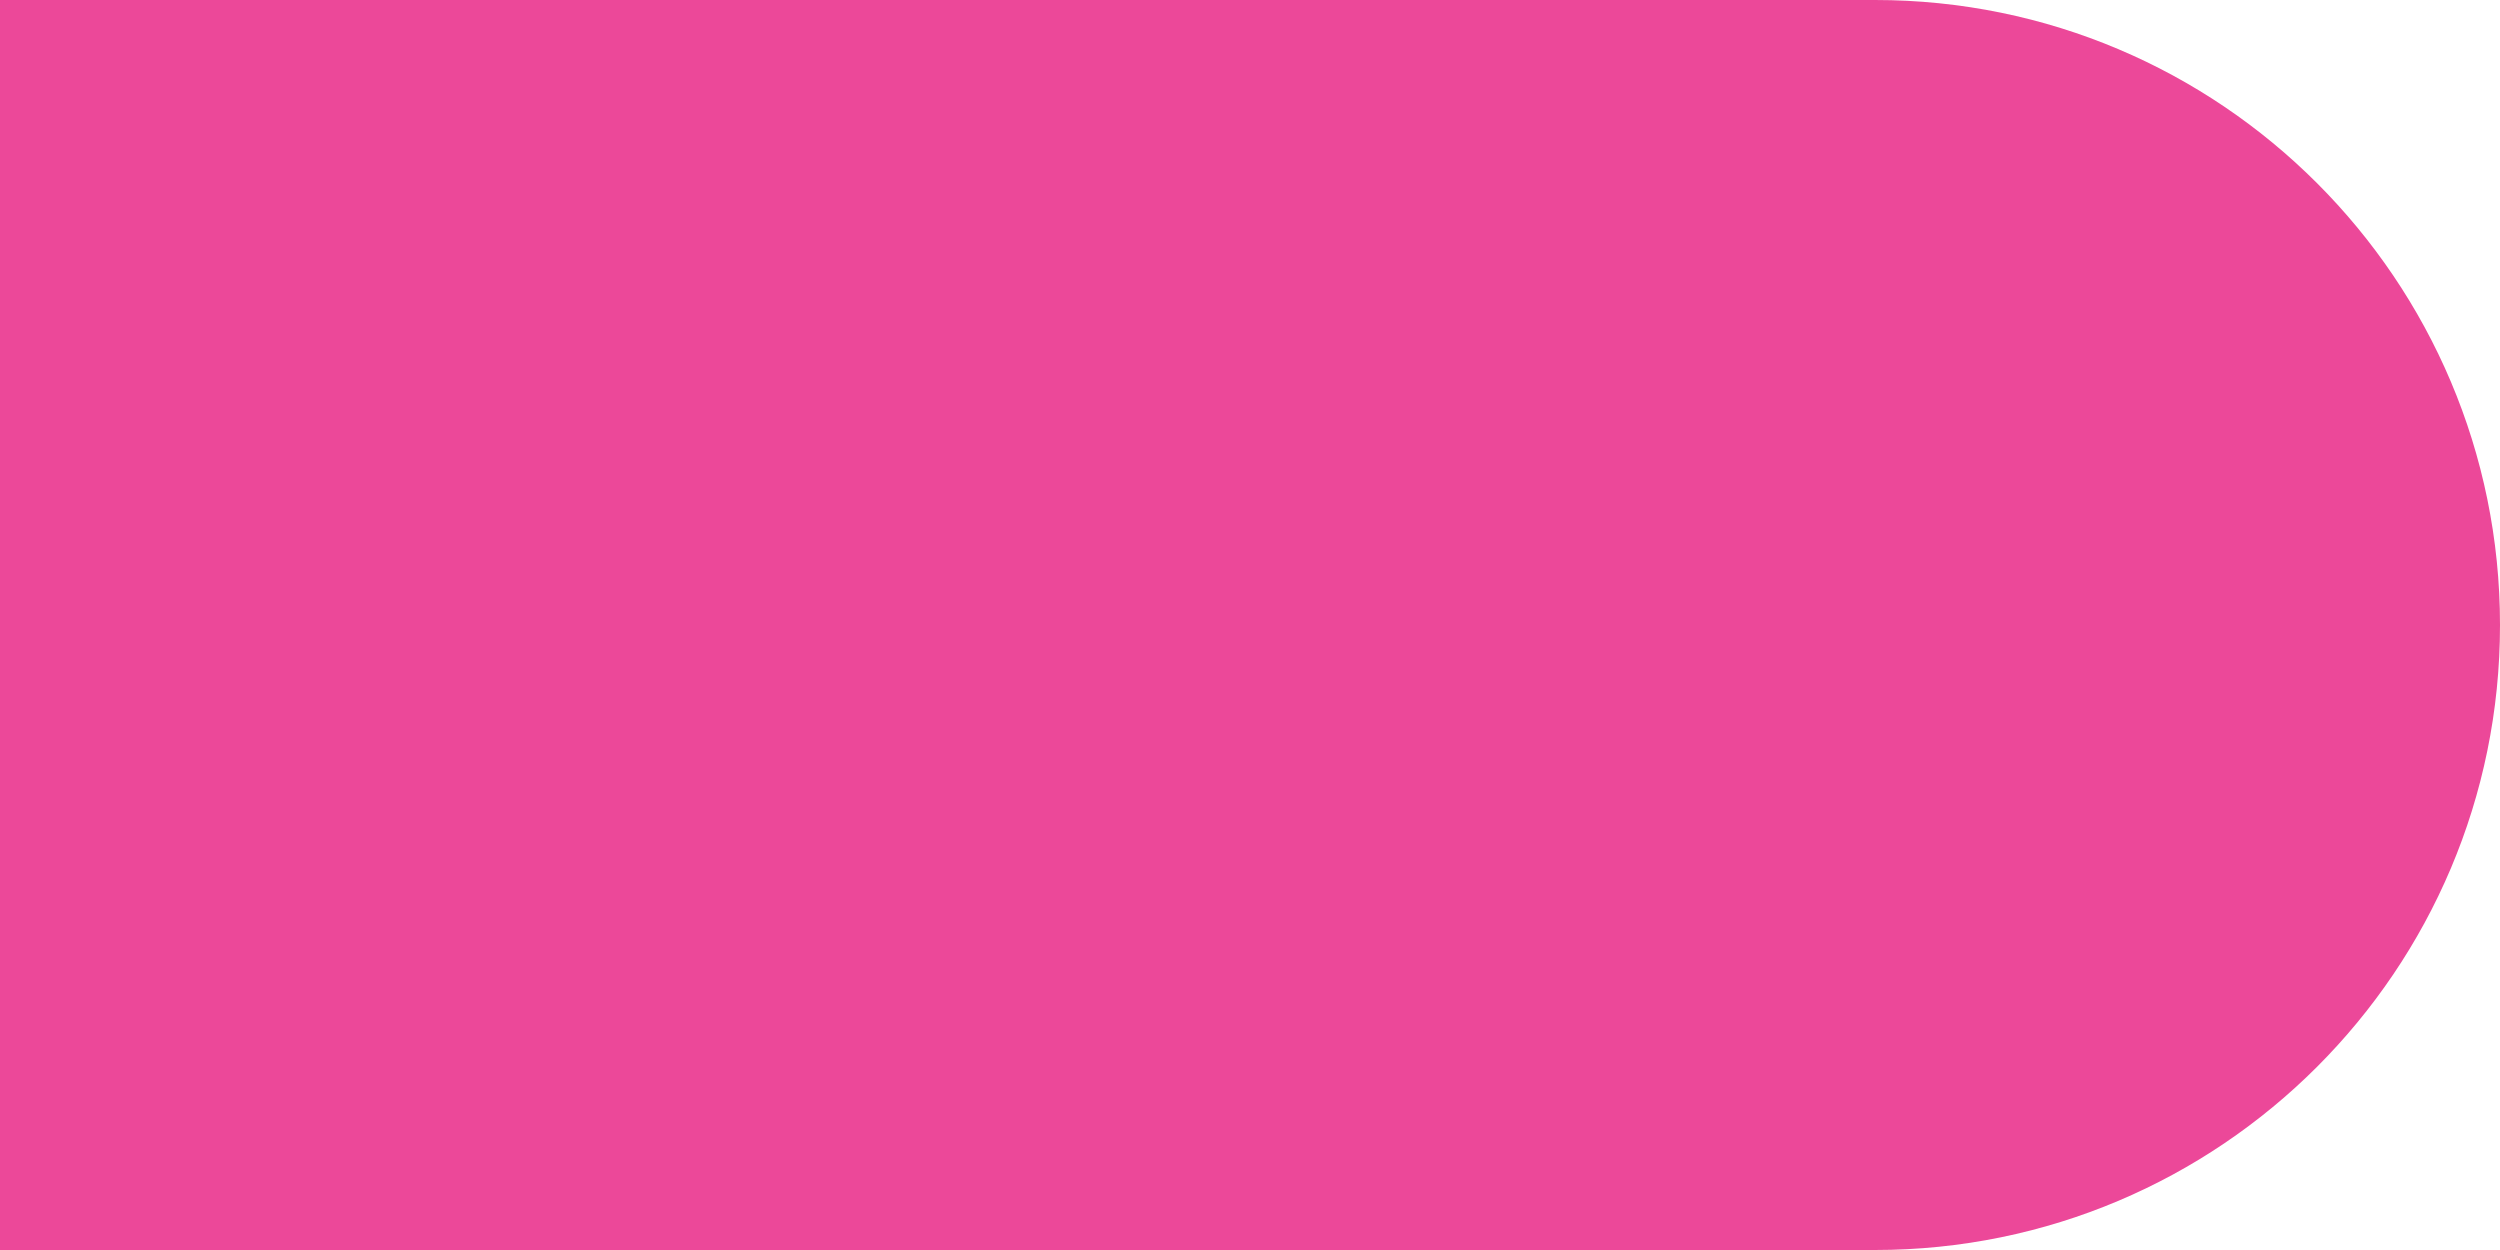 <svg preserveAspectRatio="none" width="100%" height="100%" overflow="visible" style="display: block;" viewBox="0 0 32 16" fill="none" xmlns="http://www.w3.org/2000/svg">
<path id="Vector" d="M0 0H24C28.418 0 32 3.582 32 8V8C32 12.418 28.418 16 24 16H0V0Z" fill="#EC4899"/>
</svg>
